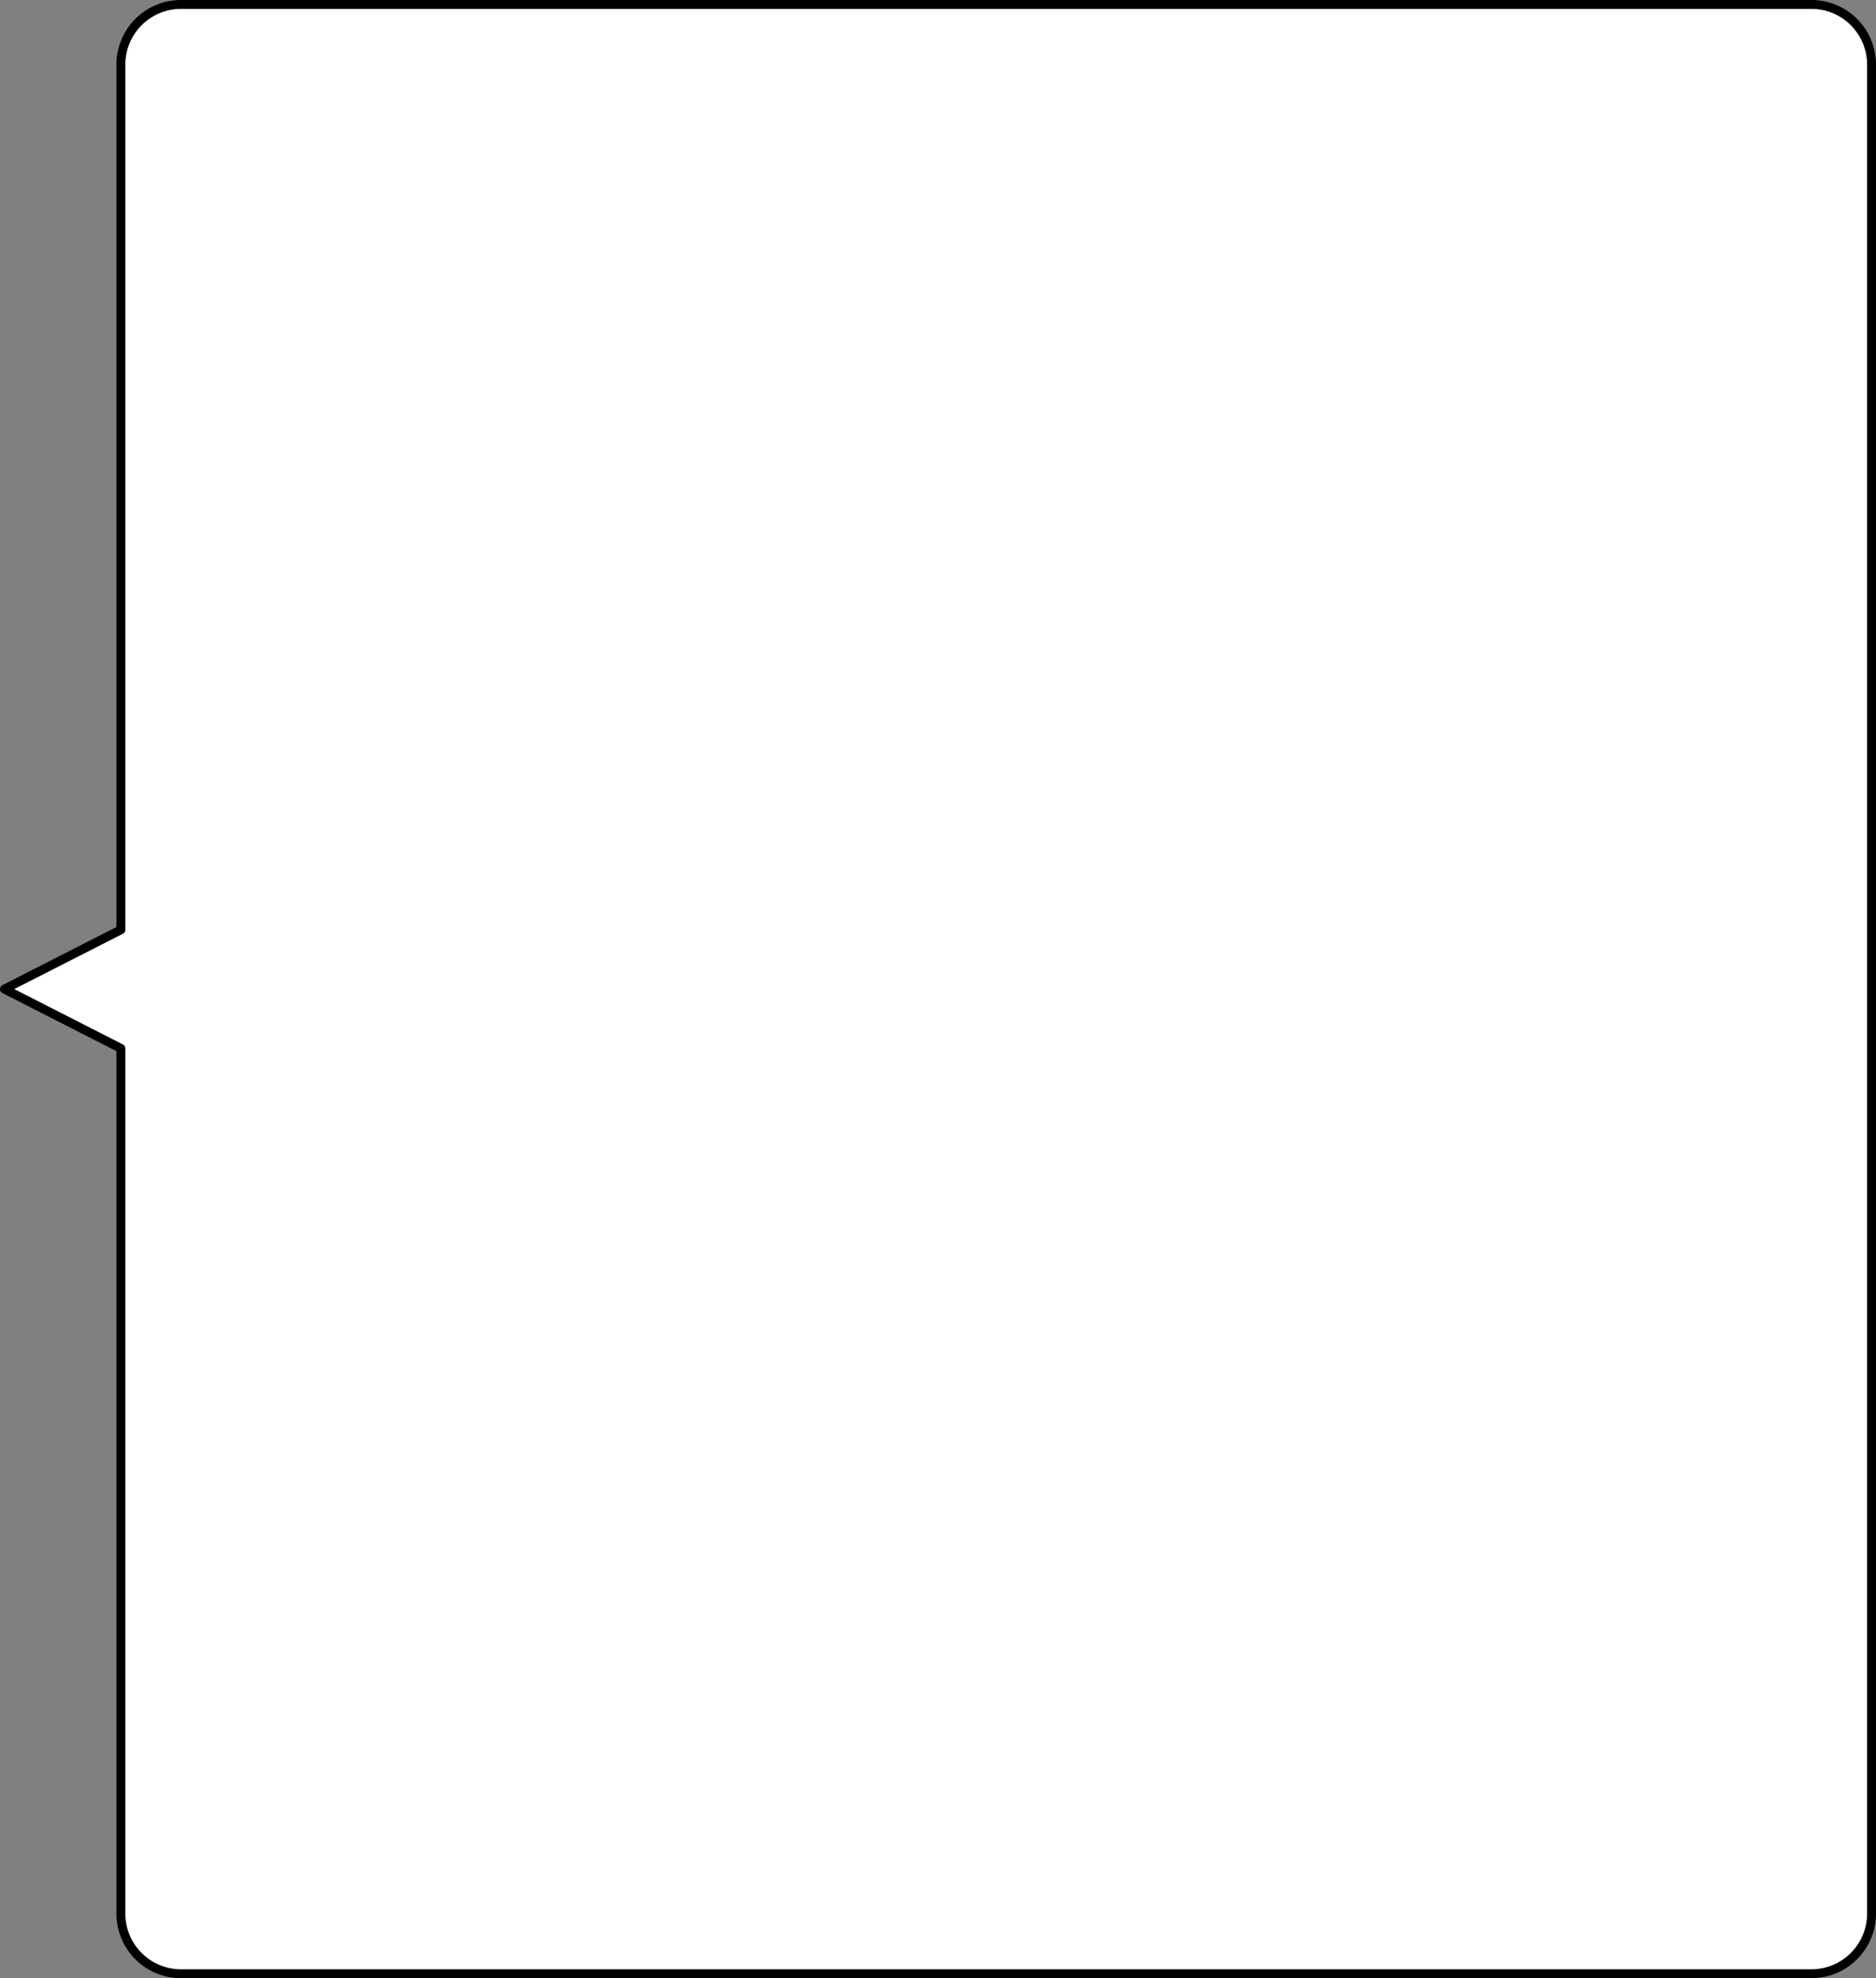 <svg xmlns="http://www.w3.org/2000/svg" width="421.243" height="444.2" viewBox="0 0 421.243 444.2">
  <rect x="0" y="0" width="421.243" height="444.2" fill="#808080" stroke="none"/>
  <path id="合体_3" data-name="合体 3" d="M13.5,442.2A13.5,13.5,0,0,1,0,428.7V13.5A13.5,13.5,0,0,1,13.5,0H379.6a13.5,13.5,0,0,1,13.5,13.5V207.778L419.243,221.1,393.1,234.422V428.7a13.5,13.5,0,0,1-13.5,13.5Z" transform="translate(420.243 443.2) rotate(180)" fill="#fff" stroke="#000" stroke-linejoin="round" stroke-width="2"/>
</svg>
